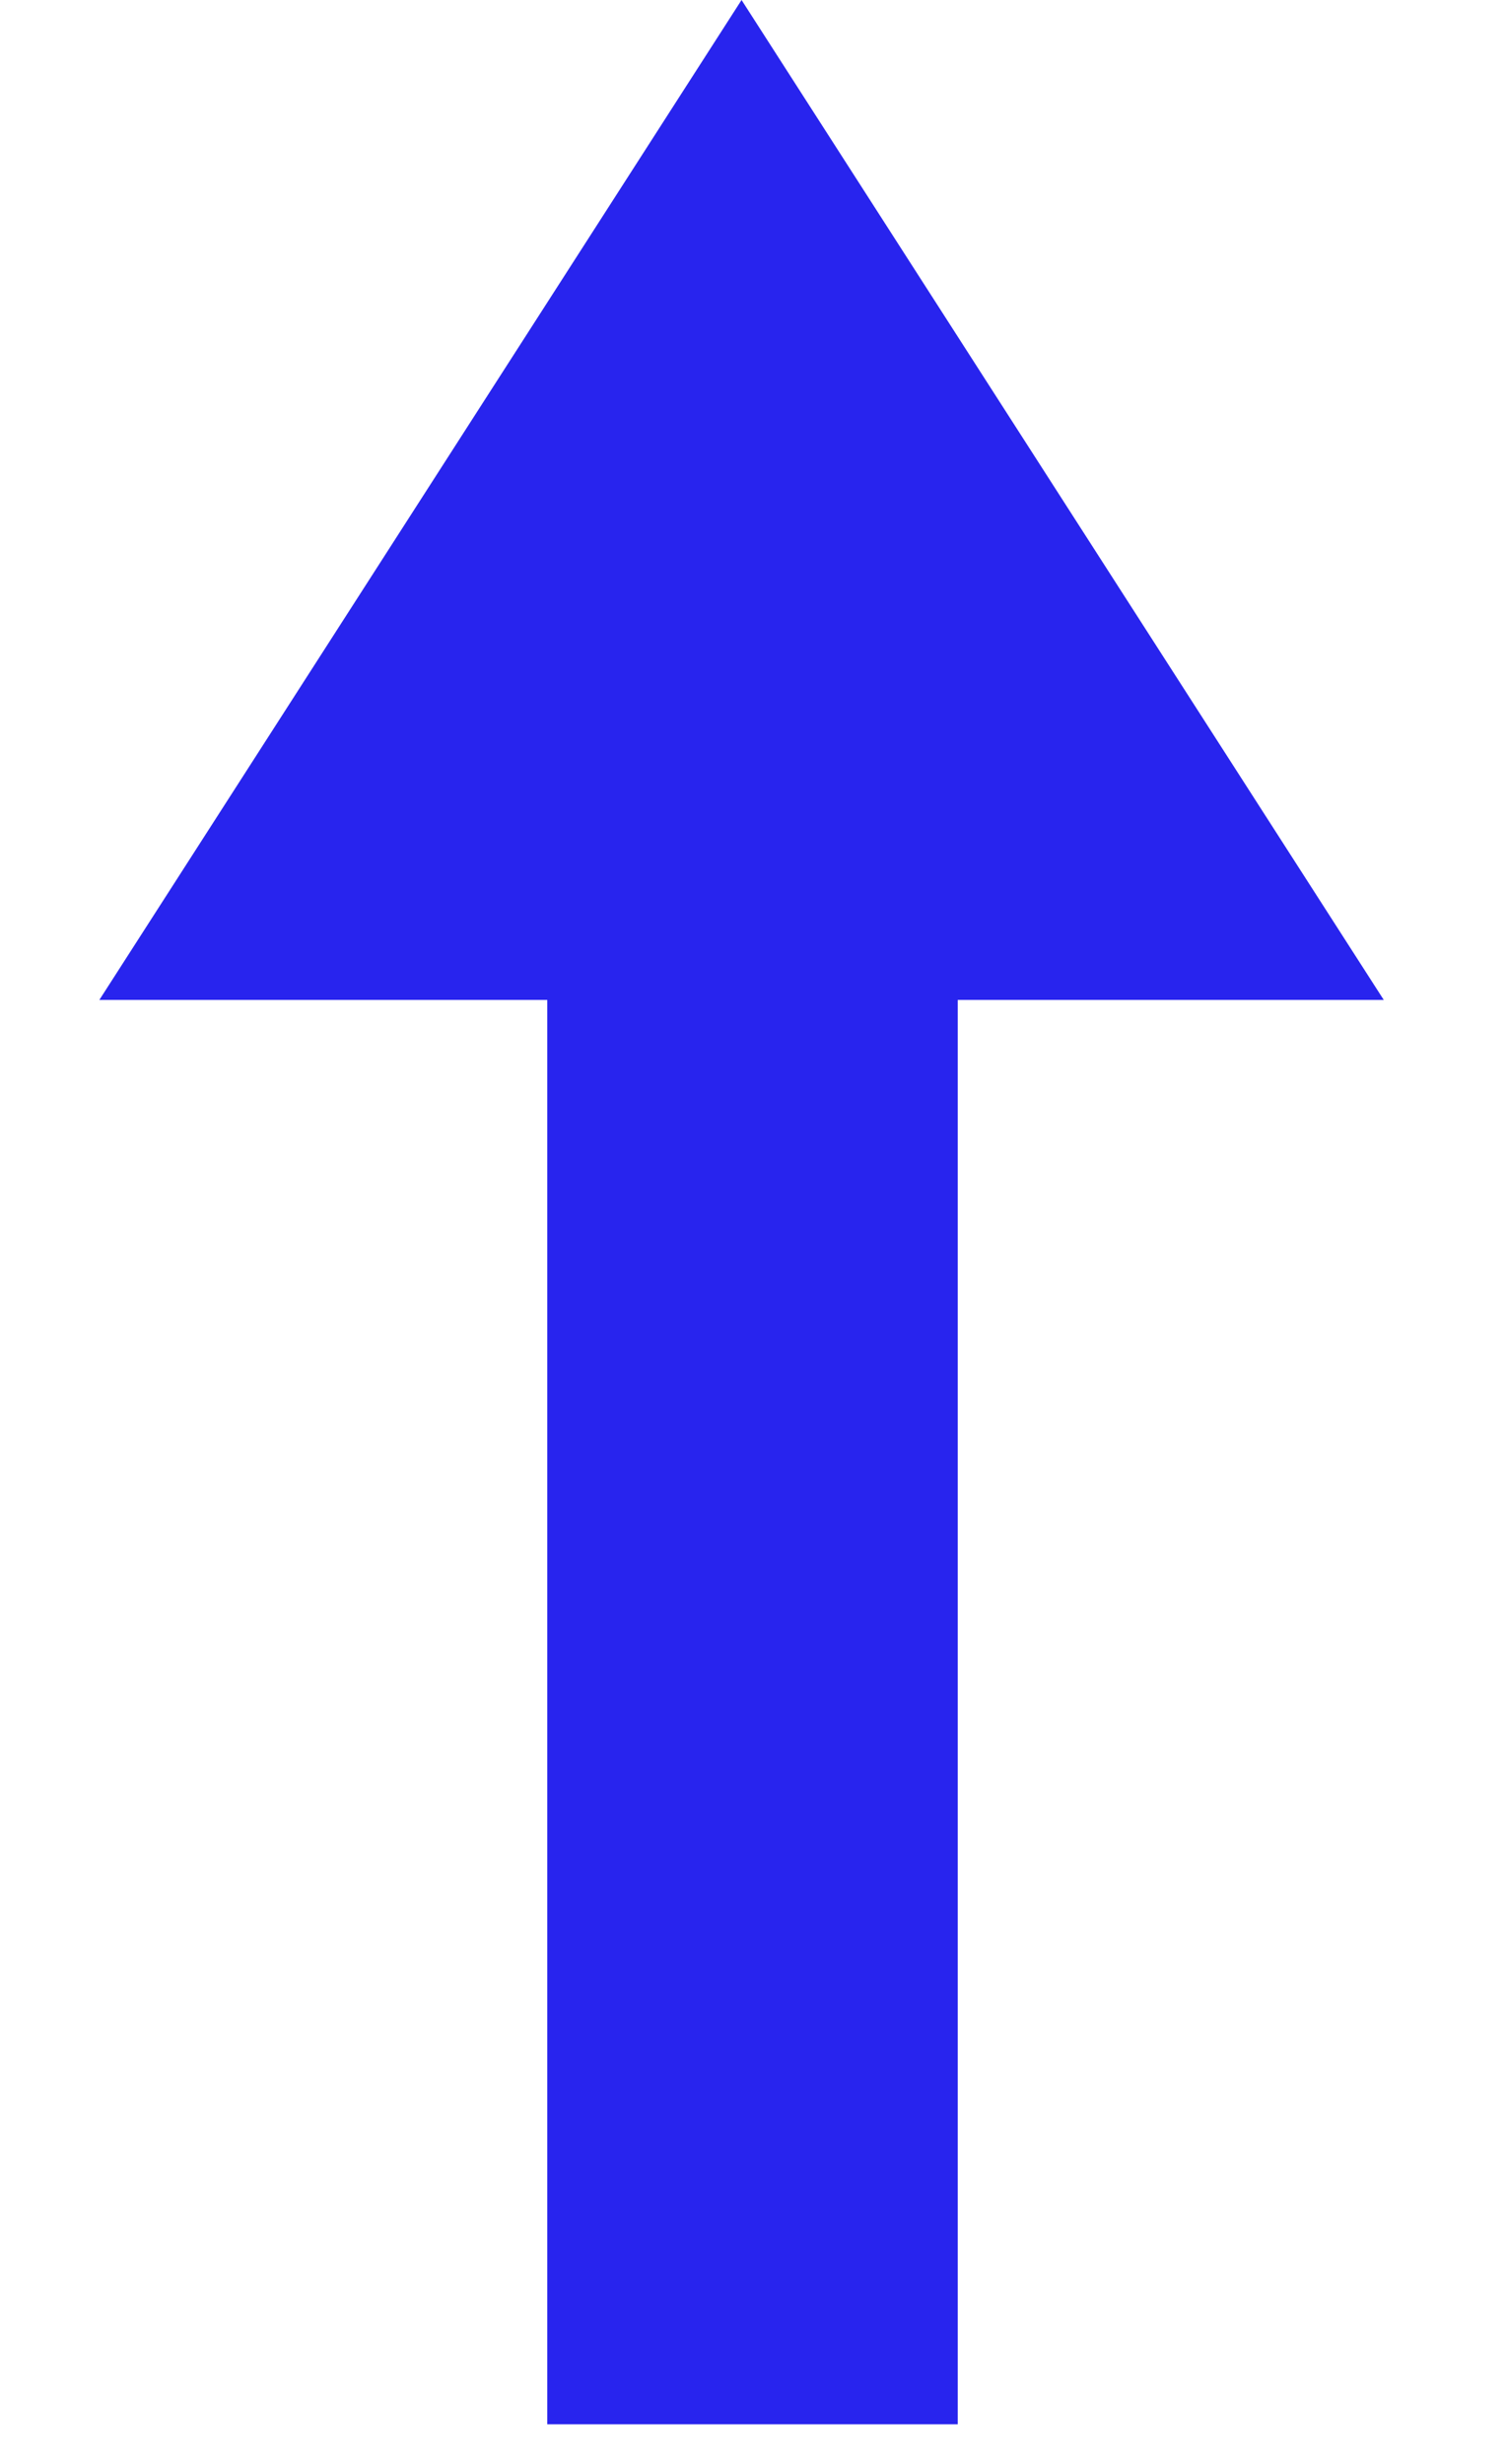 <svg width="11" height="18" viewBox="0 0 11 18" fill="none" xmlns="http://www.w3.org/2000/svg">
<path d="M5.42 -2.12887e-07L0.726 7.305L10.114 7.305L5.42 -2.12887e-07Z" fill="#2824EE"/>
<rect x="4" y="17.71" width="10.782" height="3" transform="rotate(-90 4 17.71)" fill="#2824EE"/>
</svg>

